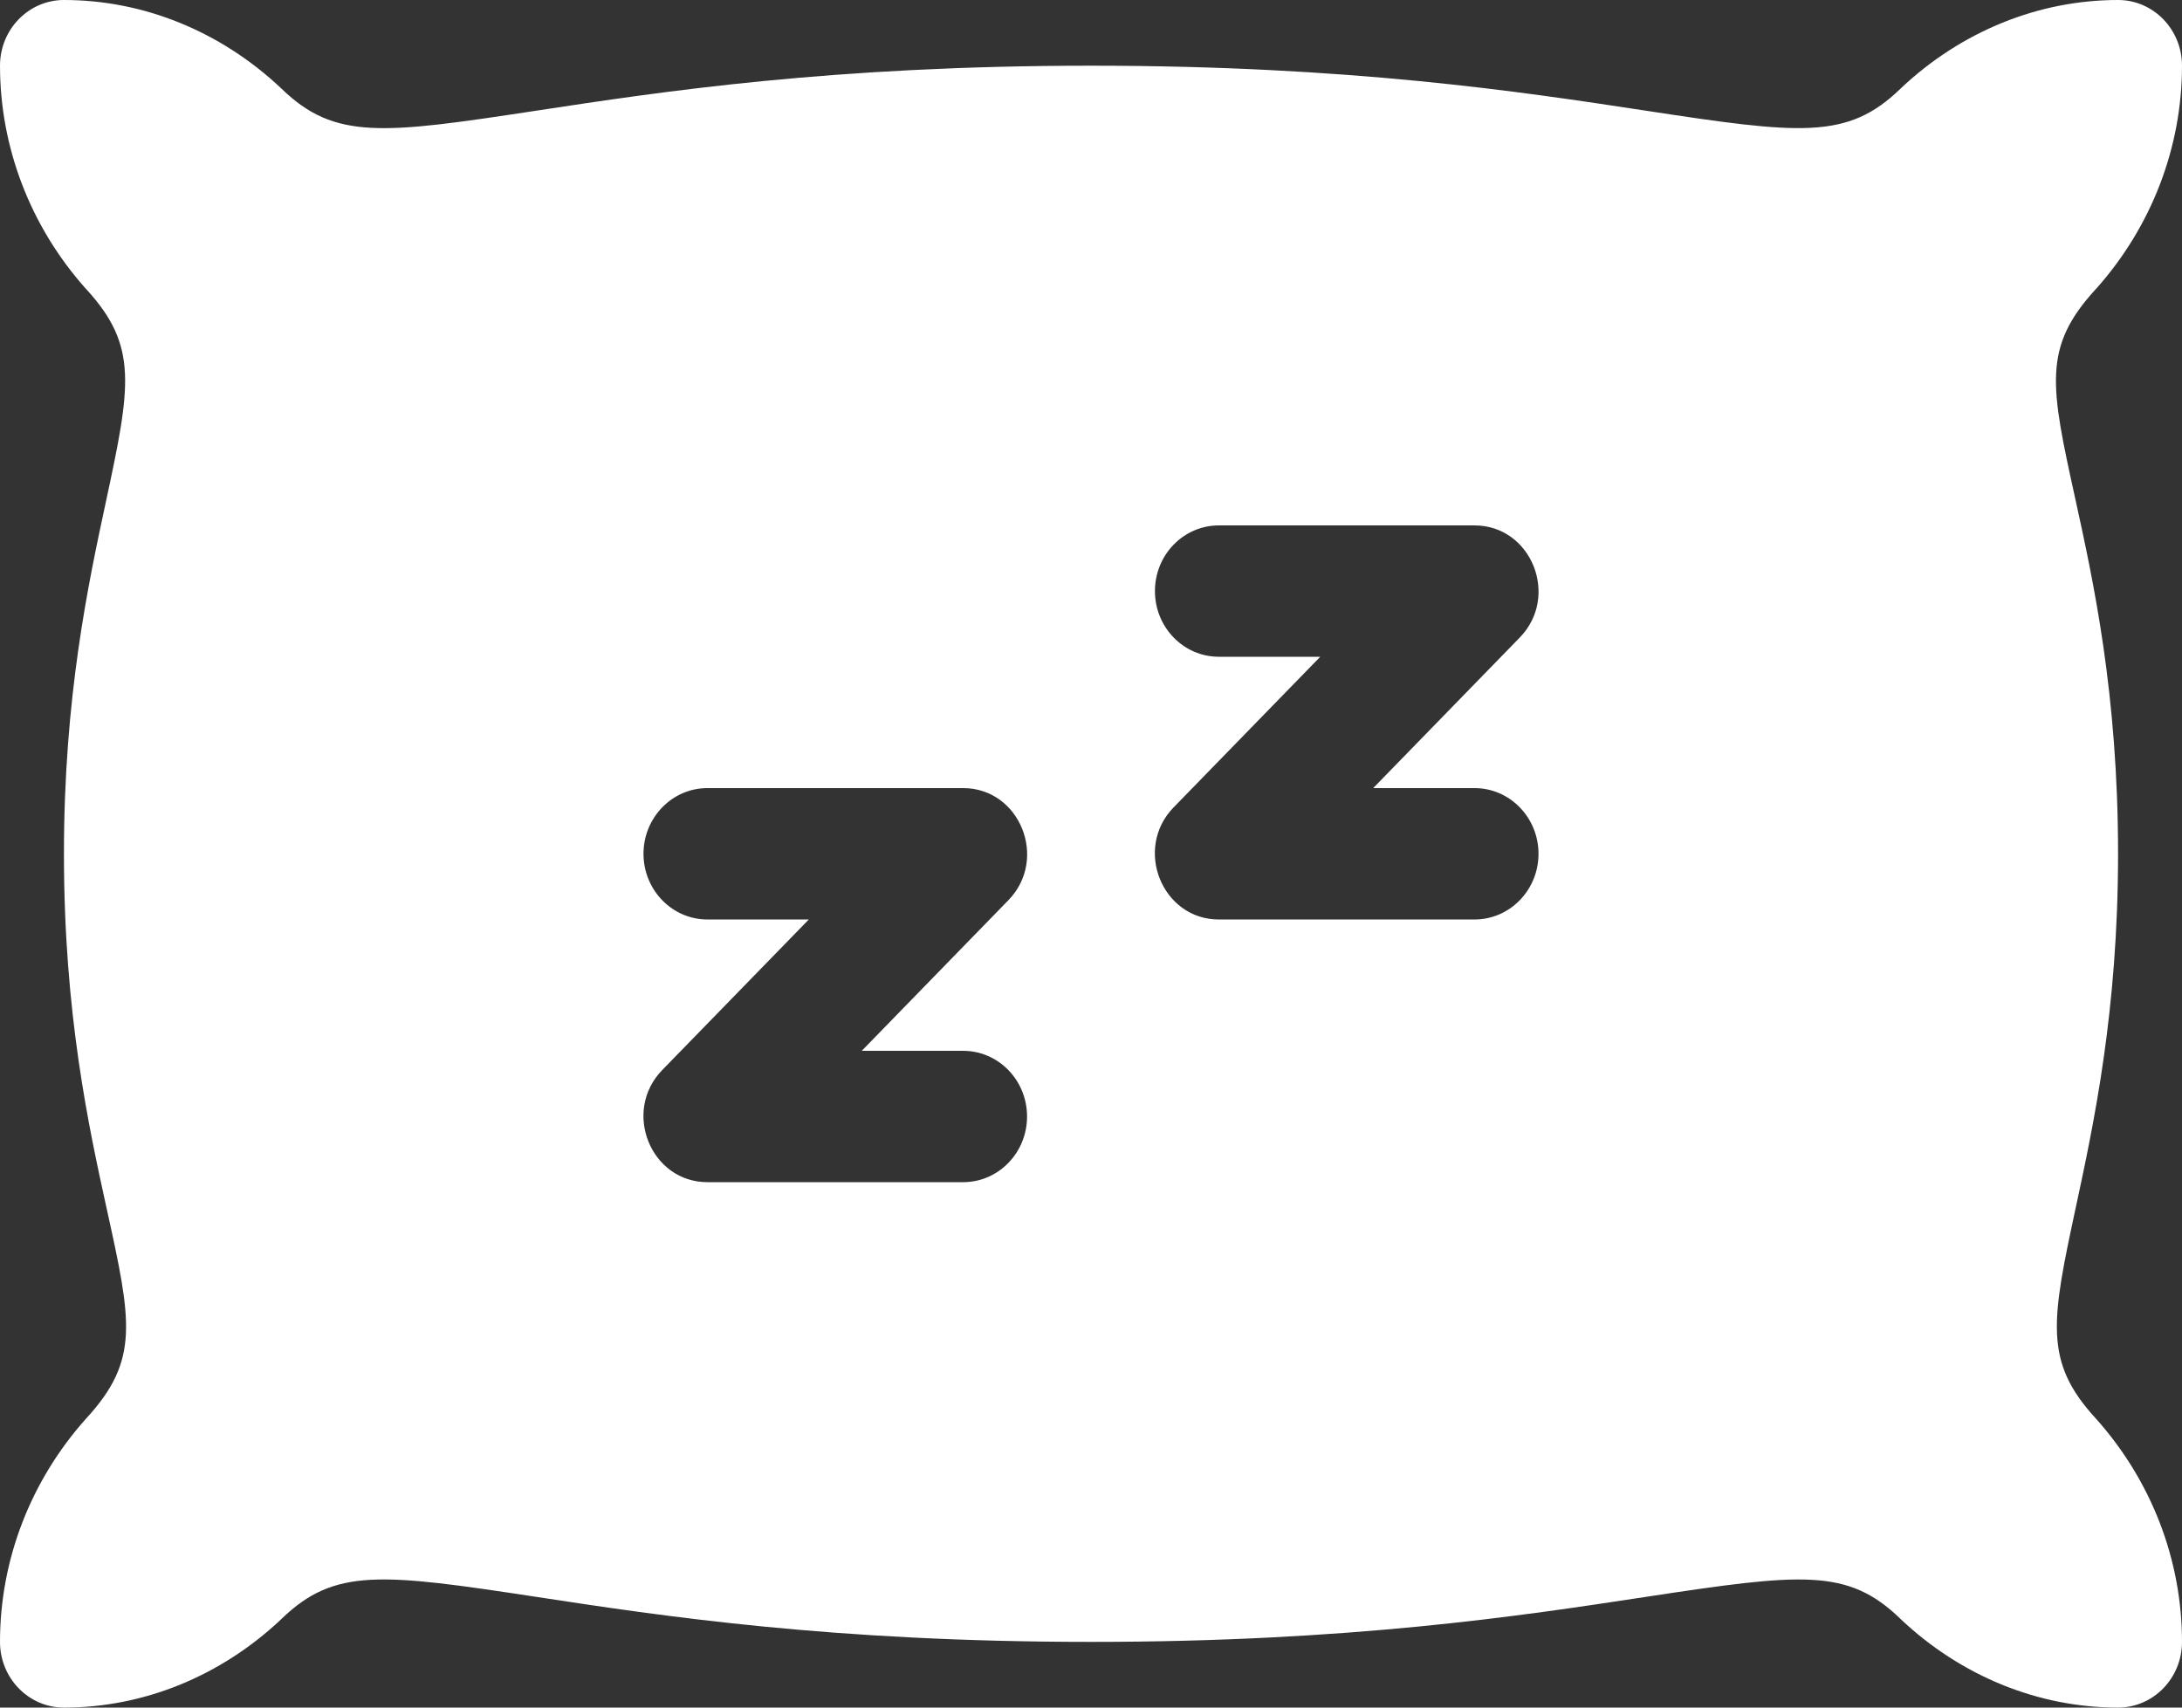 <svg width="46" height="36" viewBox="0 0 46 36" fill="none" xmlns="http://www.w3.org/2000/svg">
<rect x="0" y="0" width="46" height="36" fill="#333333" stroke="none"/>
<path id="Vector" d="M44.178 29.9C43.081 28.702 43.245 27.853 43.767 25.428C44.14 23.689 44.652 21.307 44.652 18C44.652 14.623 44.129 12.241 43.747 10.501C43.227 8.134 43.056 7.325 44.178 6.1C44.182 6.095 44.186 6.09 44.191 6.087C45.358 4.778 46 3.108 46 1.385C46 0.62 45.396 0 44.652 0C42.974 0 41.349 0.66 40.076 1.859C40.072 1.864 40.068 1.867 40.063 1.872C38.946 2.952 37.956 2.83 34.693 2.333C32.065 1.933 28.467 1.385 23 1.385C17.542 1.385 13.943 1.932 11.316 2.332C8.072 2.825 7.064 2.961 5.937 1.872C5.932 1.867 5.928 1.864 5.924 1.859C4.651 0.66 3.026 0 1.348 0C0.604 0 0 0.62 0 1.385C0 3.108 0.642 4.778 1.809 6.087C1.814 6.09 1.818 6.095 1.822 6.1C2.917 7.296 2.756 8.139 2.234 10.572C1.86 12.311 1.348 14.693 1.348 18C1.348 21.377 1.871 23.759 2.253 25.499C2.772 27.86 2.947 28.672 1.822 29.9C1.818 29.905 1.814 29.91 1.809 29.914C0.642 31.222 0 32.891 0 34.615C0 35.38 0.604 36 1.348 36C3.026 36 4.651 35.34 5.924 34.141C5.928 34.136 5.932 34.133 5.937 34.128C7.055 33.048 8.044 33.17 11.307 33.666C13.935 34.067 17.533 34.615 23 34.615C28.458 34.615 32.057 34.068 34.684 33.668C37.988 33.166 38.952 33.053 40.063 34.128C40.068 34.133 40.072 34.136 40.076 34.141C41.349 35.34 42.974 36 44.652 36C45.396 36 46 35.38 46 34.615C46 32.891 45.358 31.222 44.191 29.914C44.186 29.91 44.182 29.905 44.178 29.9ZM20.305 22.154C21.049 22.154 21.652 22.774 21.652 23.538C21.652 24.303 21.049 24.923 20.305 24.923H14.914C13.717 24.923 13.113 23.43 13.961 22.559L17.051 19.385H14.914C14.17 19.385 13.566 18.764 13.566 18C13.566 17.236 14.17 16.615 14.914 16.615H20.305C21.501 16.615 22.106 18.108 21.258 18.979L18.167 22.154H20.305ZM31.086 16.615C31.83 16.615 32.434 17.236 32.434 18C32.434 18.764 31.83 19.385 31.086 19.385H25.695C24.499 19.385 23.894 17.892 24.742 17.021L27.833 13.846H25.695C24.951 13.846 24.348 13.226 24.348 12.461C24.348 11.697 24.951 11.077 25.695 11.077H31.086C32.283 11.077 32.887 12.569 32.039 13.441L28.949 16.615H31.086Z" fill="white"/>
</svg>
